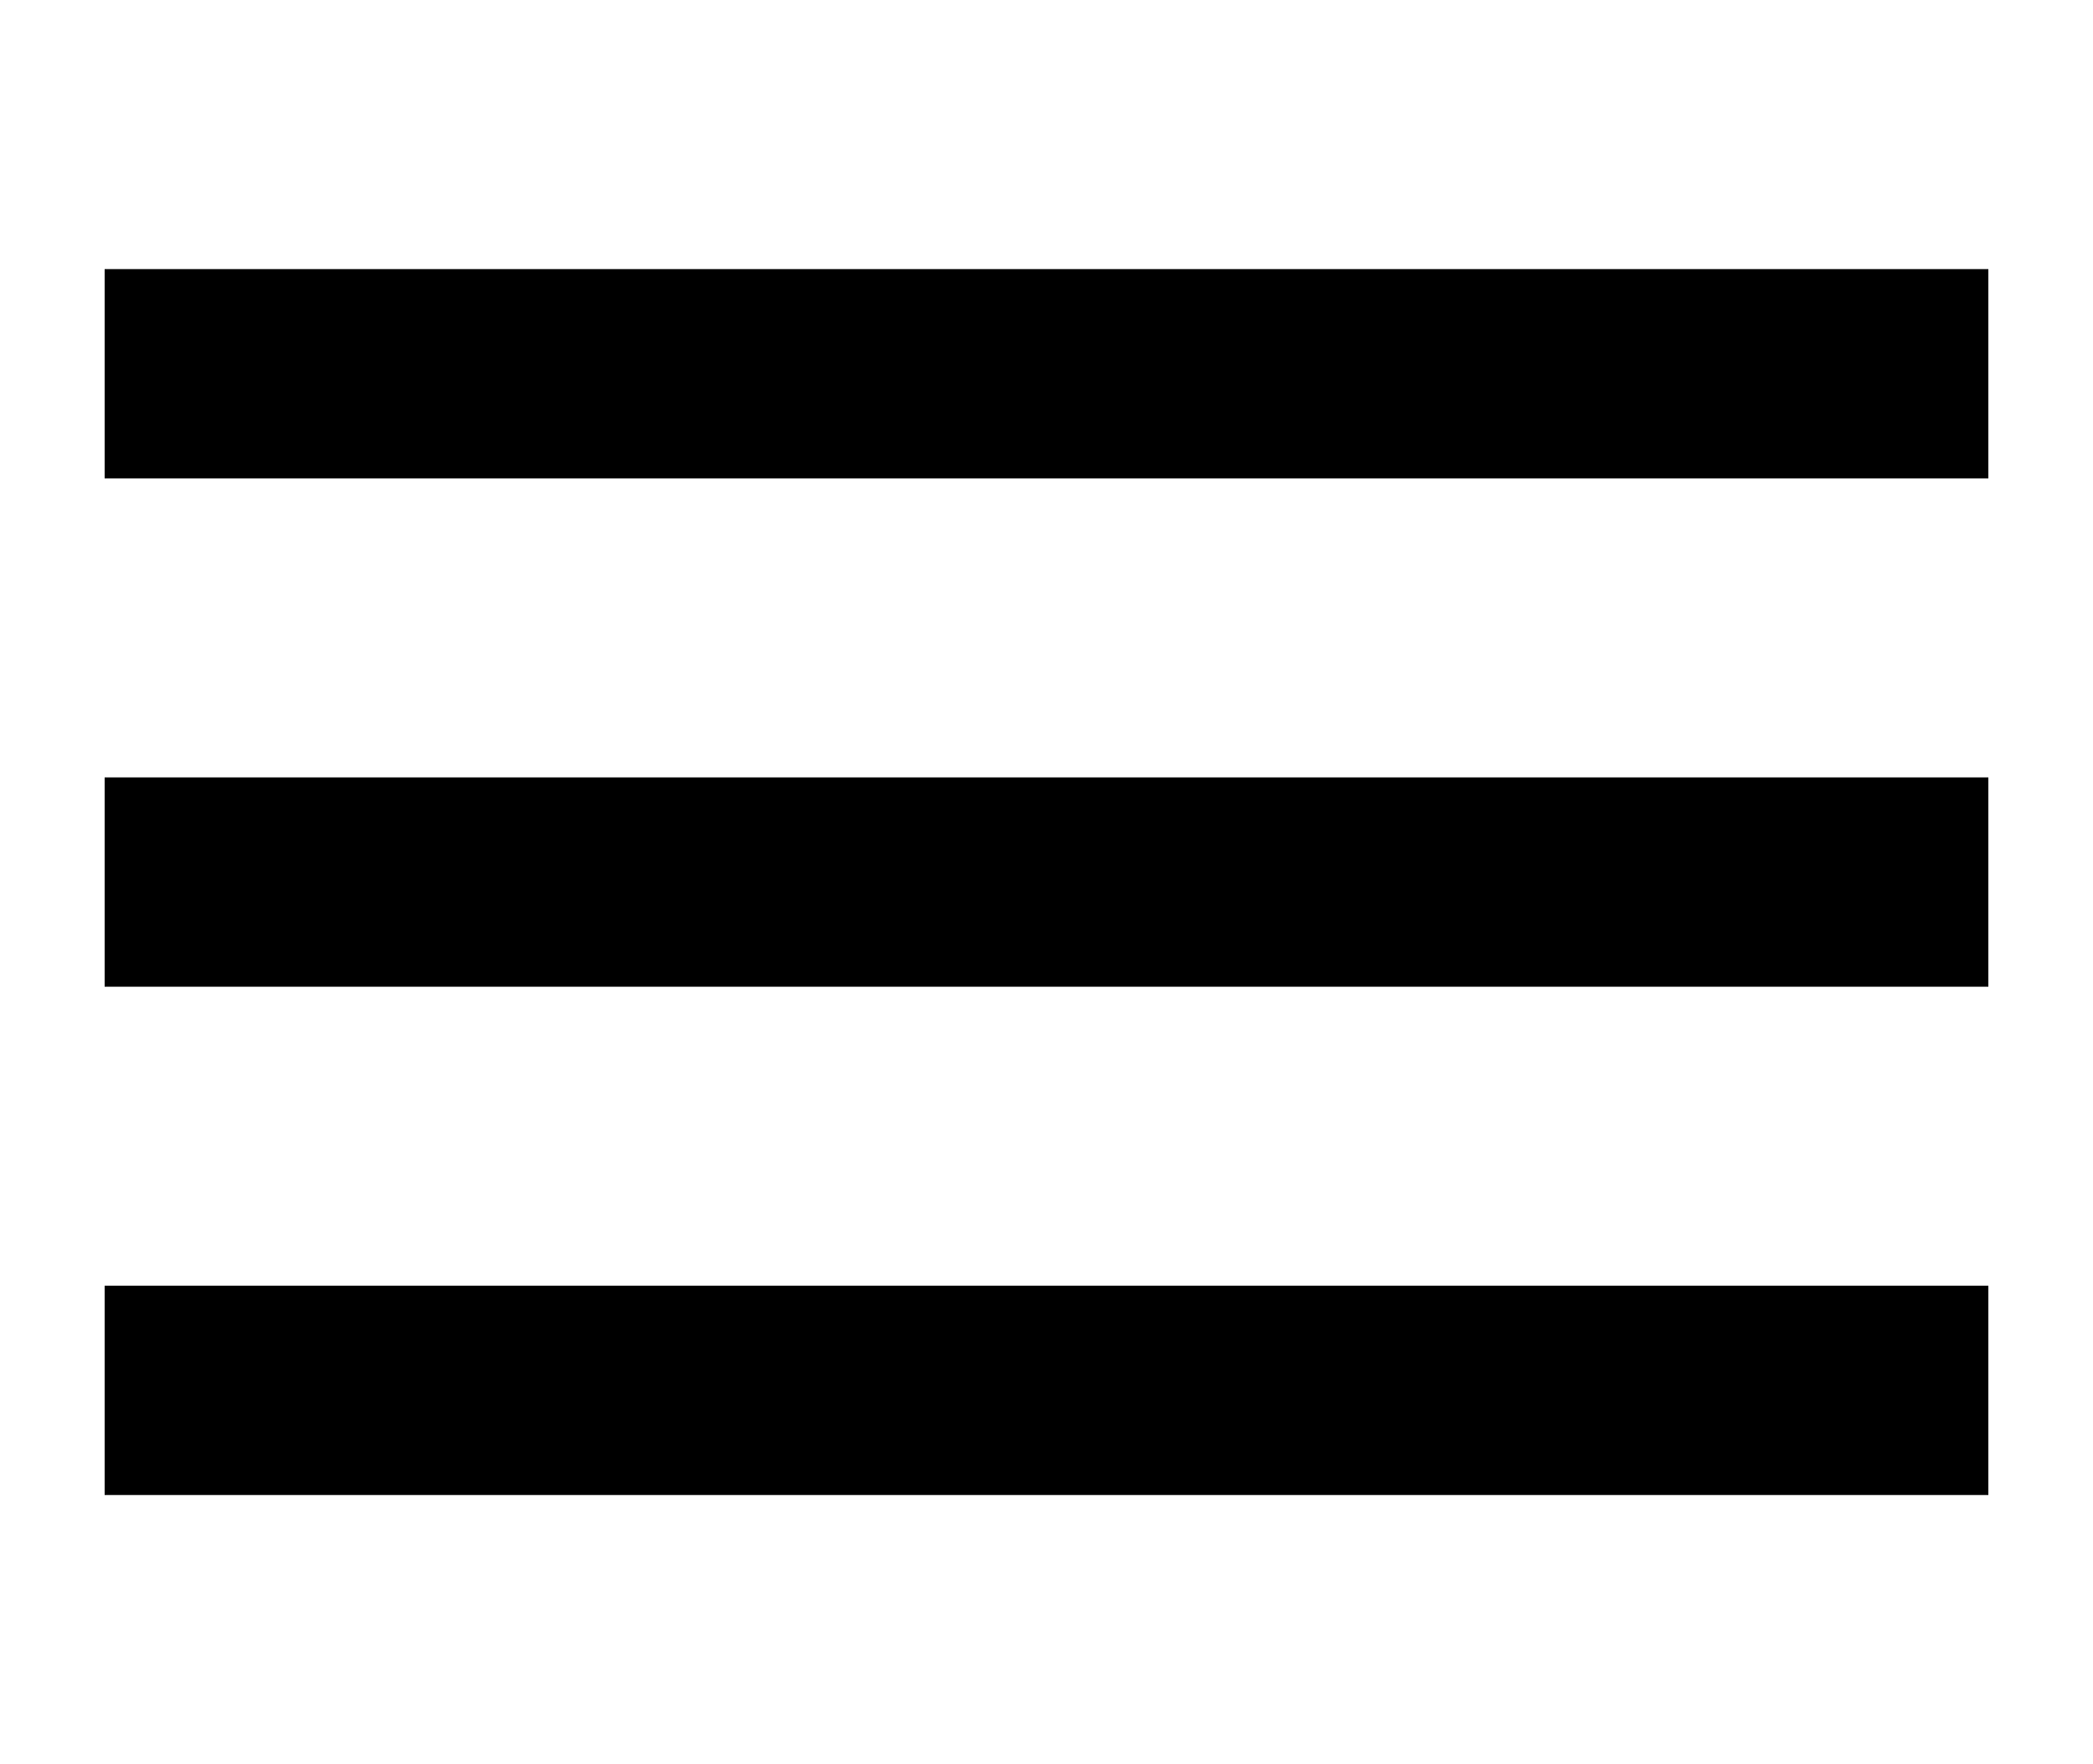 <svg width="70" height="59" viewBox="0 0 70 59" fill="none" xmlns="http://www.w3.org/2000/svg">
<rect x="3.5" y="9" width="63" height="7" fill="black"/>
<rect x="3.5" y="26" width="63" height="7" fill="black"/>
<rect x="3.5" y="43" width="63" height="7" fill="black"/>
</svg>
